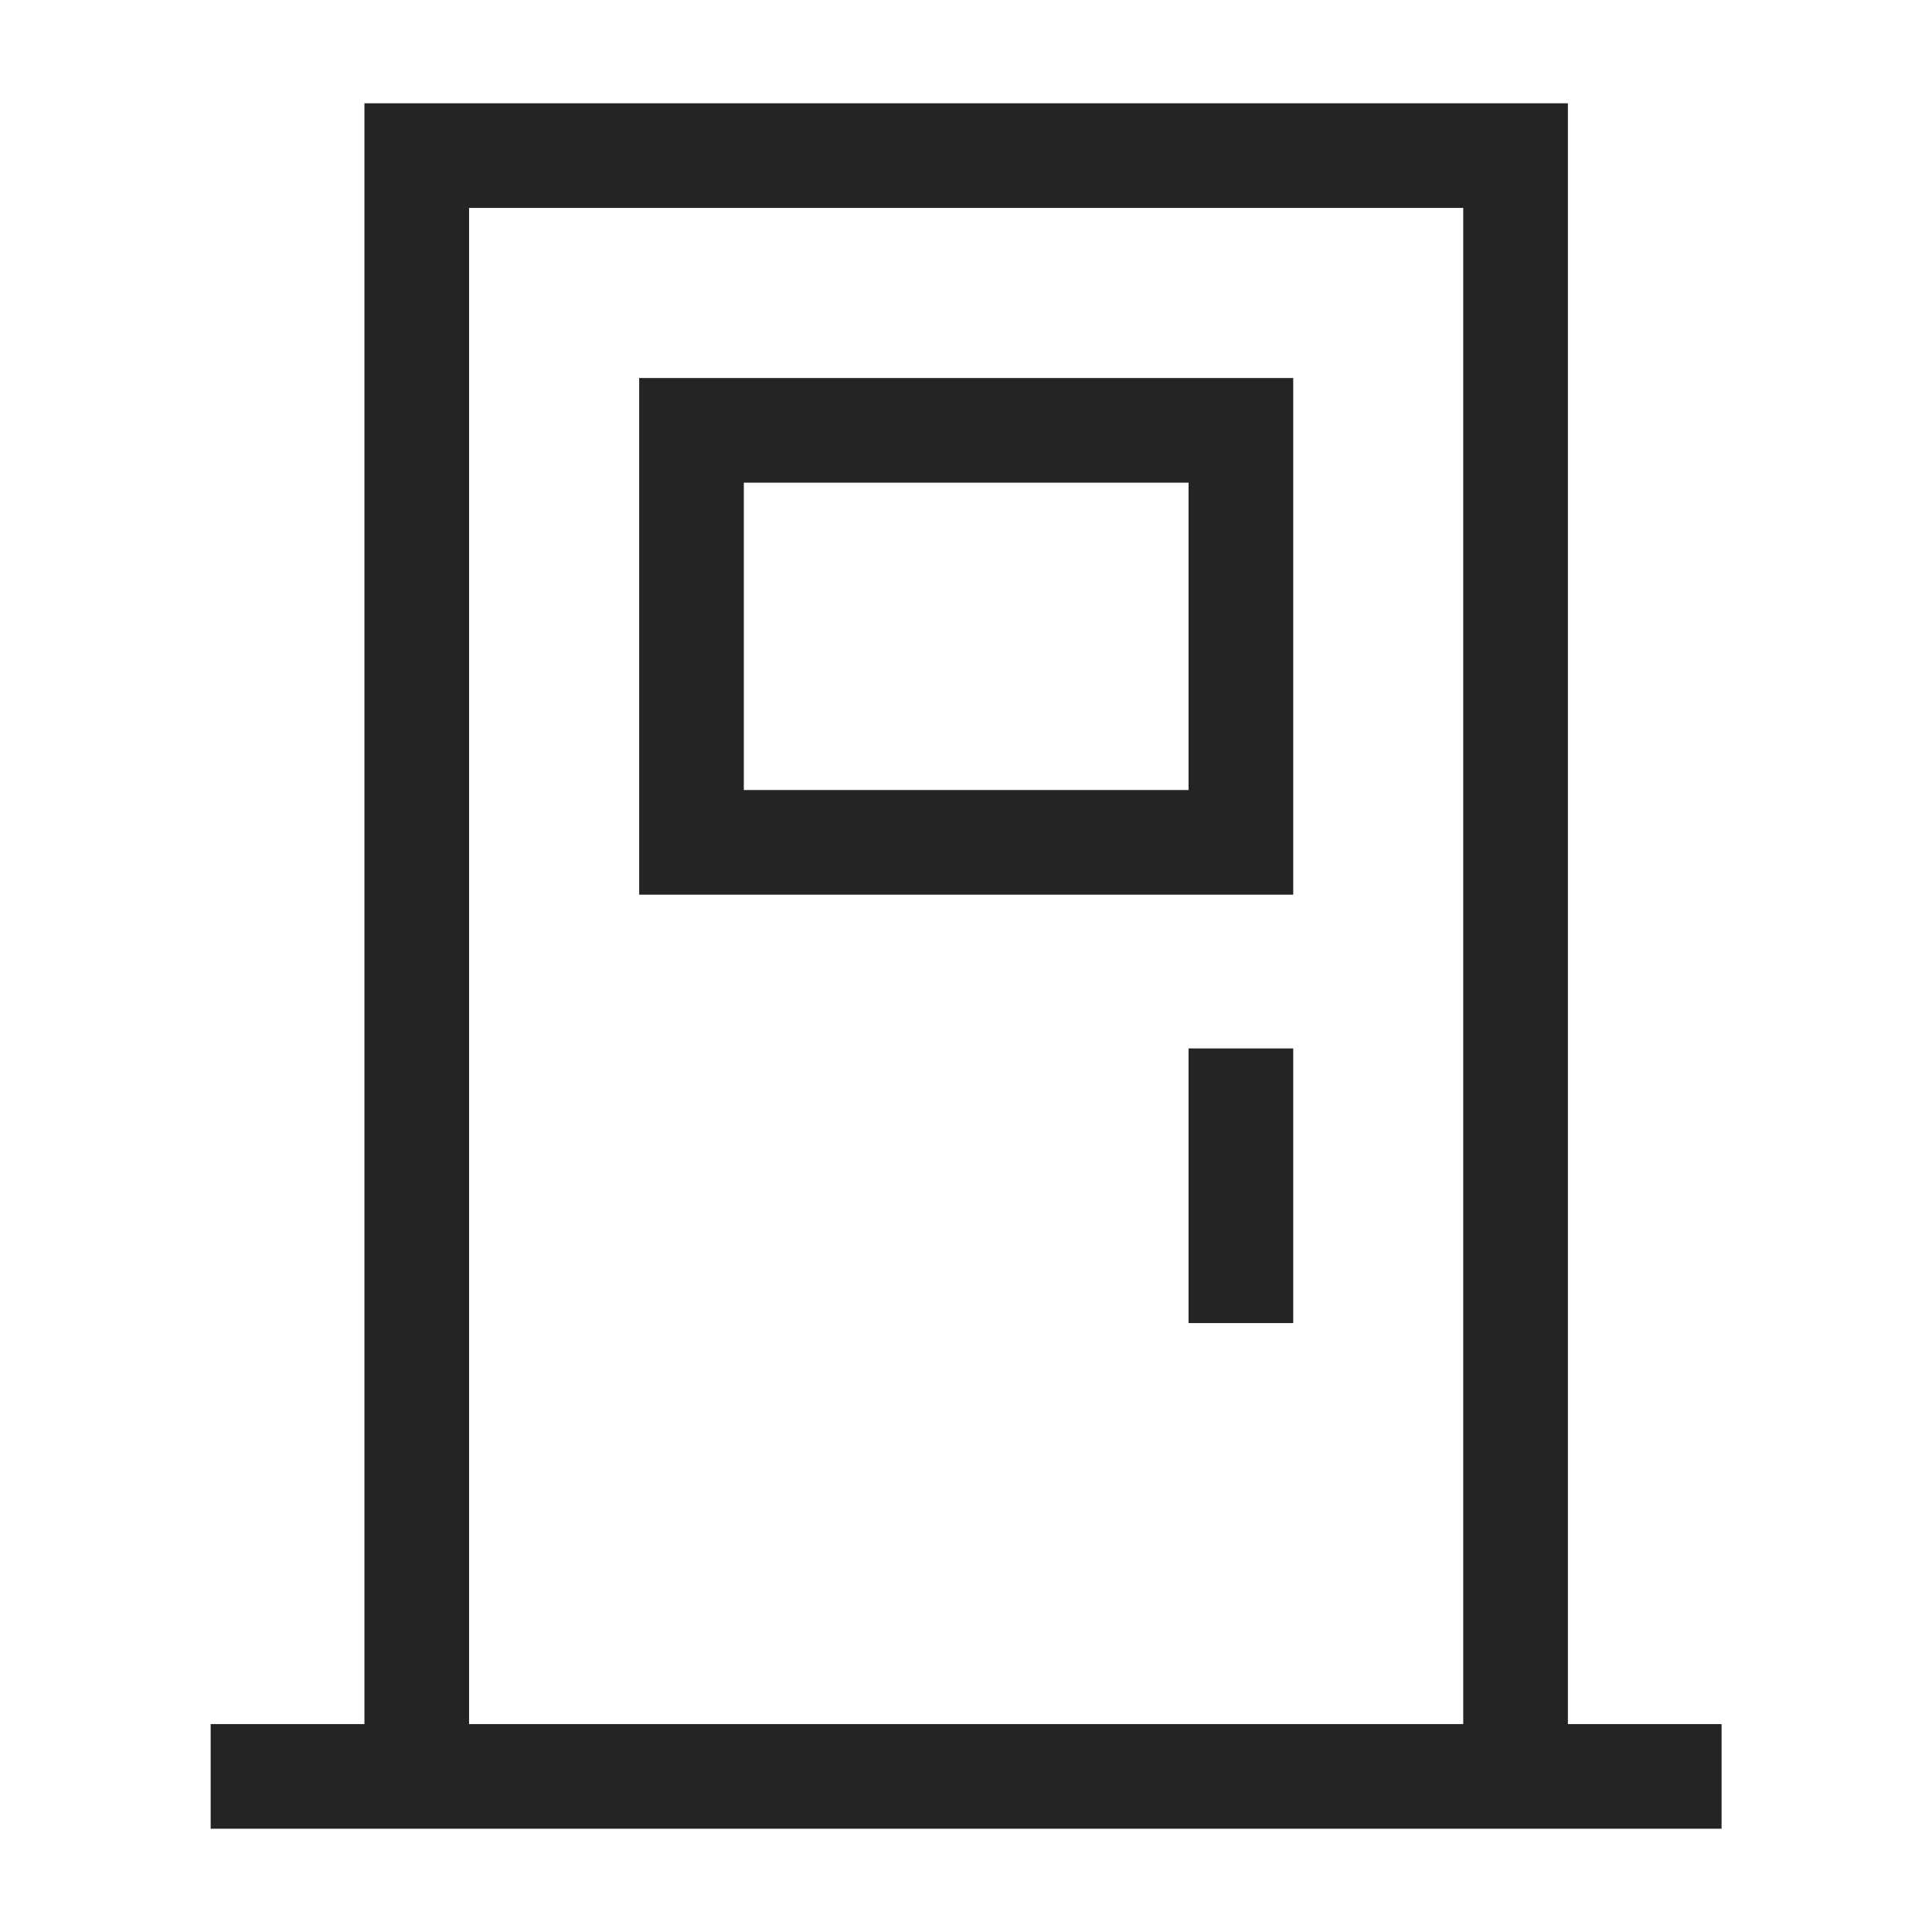 <svg width="24" height="24" viewBox="0 0 24 24" fill="none" xmlns="http://www.w3.org/2000/svg">
<g id="Door">
<g id="Group">
<path id="Vector" d="M5.177 22.067V1.933H18.827V22.067M2.617 22.067H21.386" stroke="#242424" stroke-width="1.3" stroke-miterlimit="10"/>
<path id="Vector_2" d="M15.415 13.024V16.436M8.59 5.346H15.415V10.464H8.59V5.346Z" stroke="#242424" stroke-width="1.3" stroke-miterlimit="10"/>
</g>
</g>
</svg>
